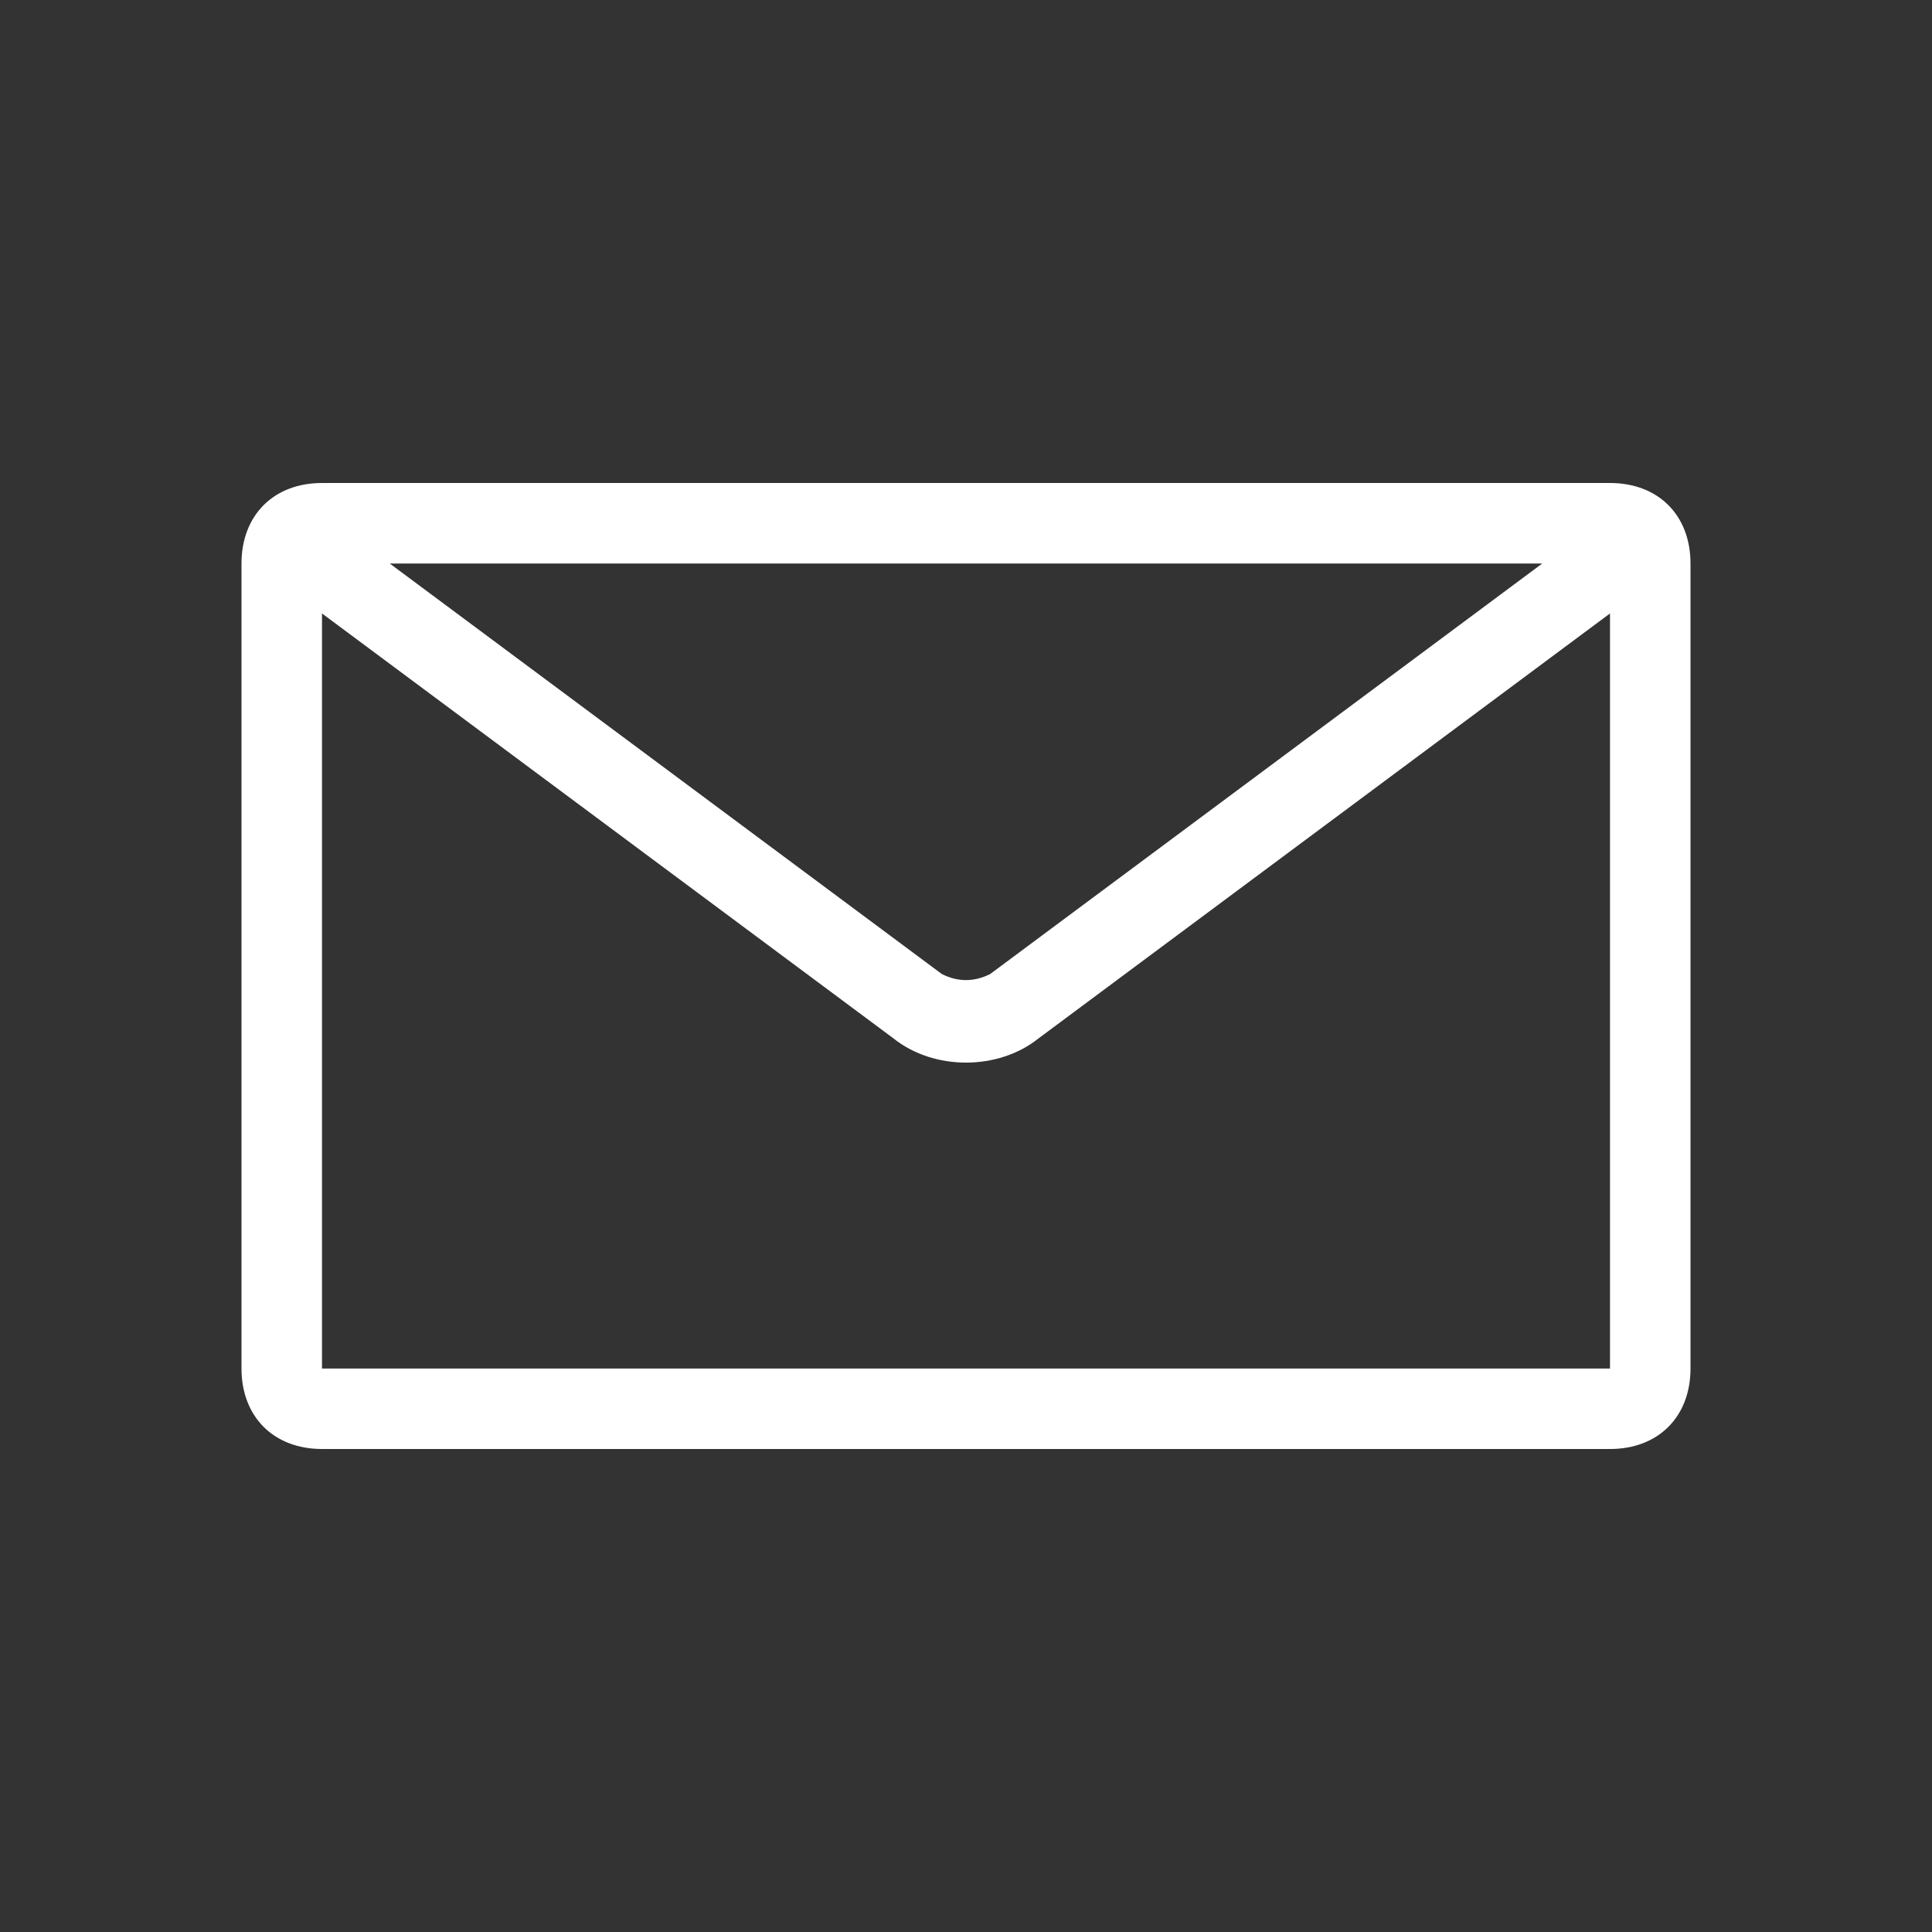 <svg xmlns="http://www.w3.org/2000/svg" viewBox="0 0 24 24"><rect x="0" y="0" width="24" height="24" fill="#333333" stroke="none"/><path fill="#fff" d="M4 7v10h16V7H4zm0-1h16c.6 0 1 .4 1 1v10c0 .6-.4 1-1 1H4c-.6 0-1-.4-1-1V7c0-.6.4-1 1-1zm-.7 1.1l.6-.8 7.8 5.8c.2.1.4.1.6 0l7.8-5.8.6.8-7.8 5.8c-.5.4-1.3.4-1.8 0L3.3 7.1z"/></svg>